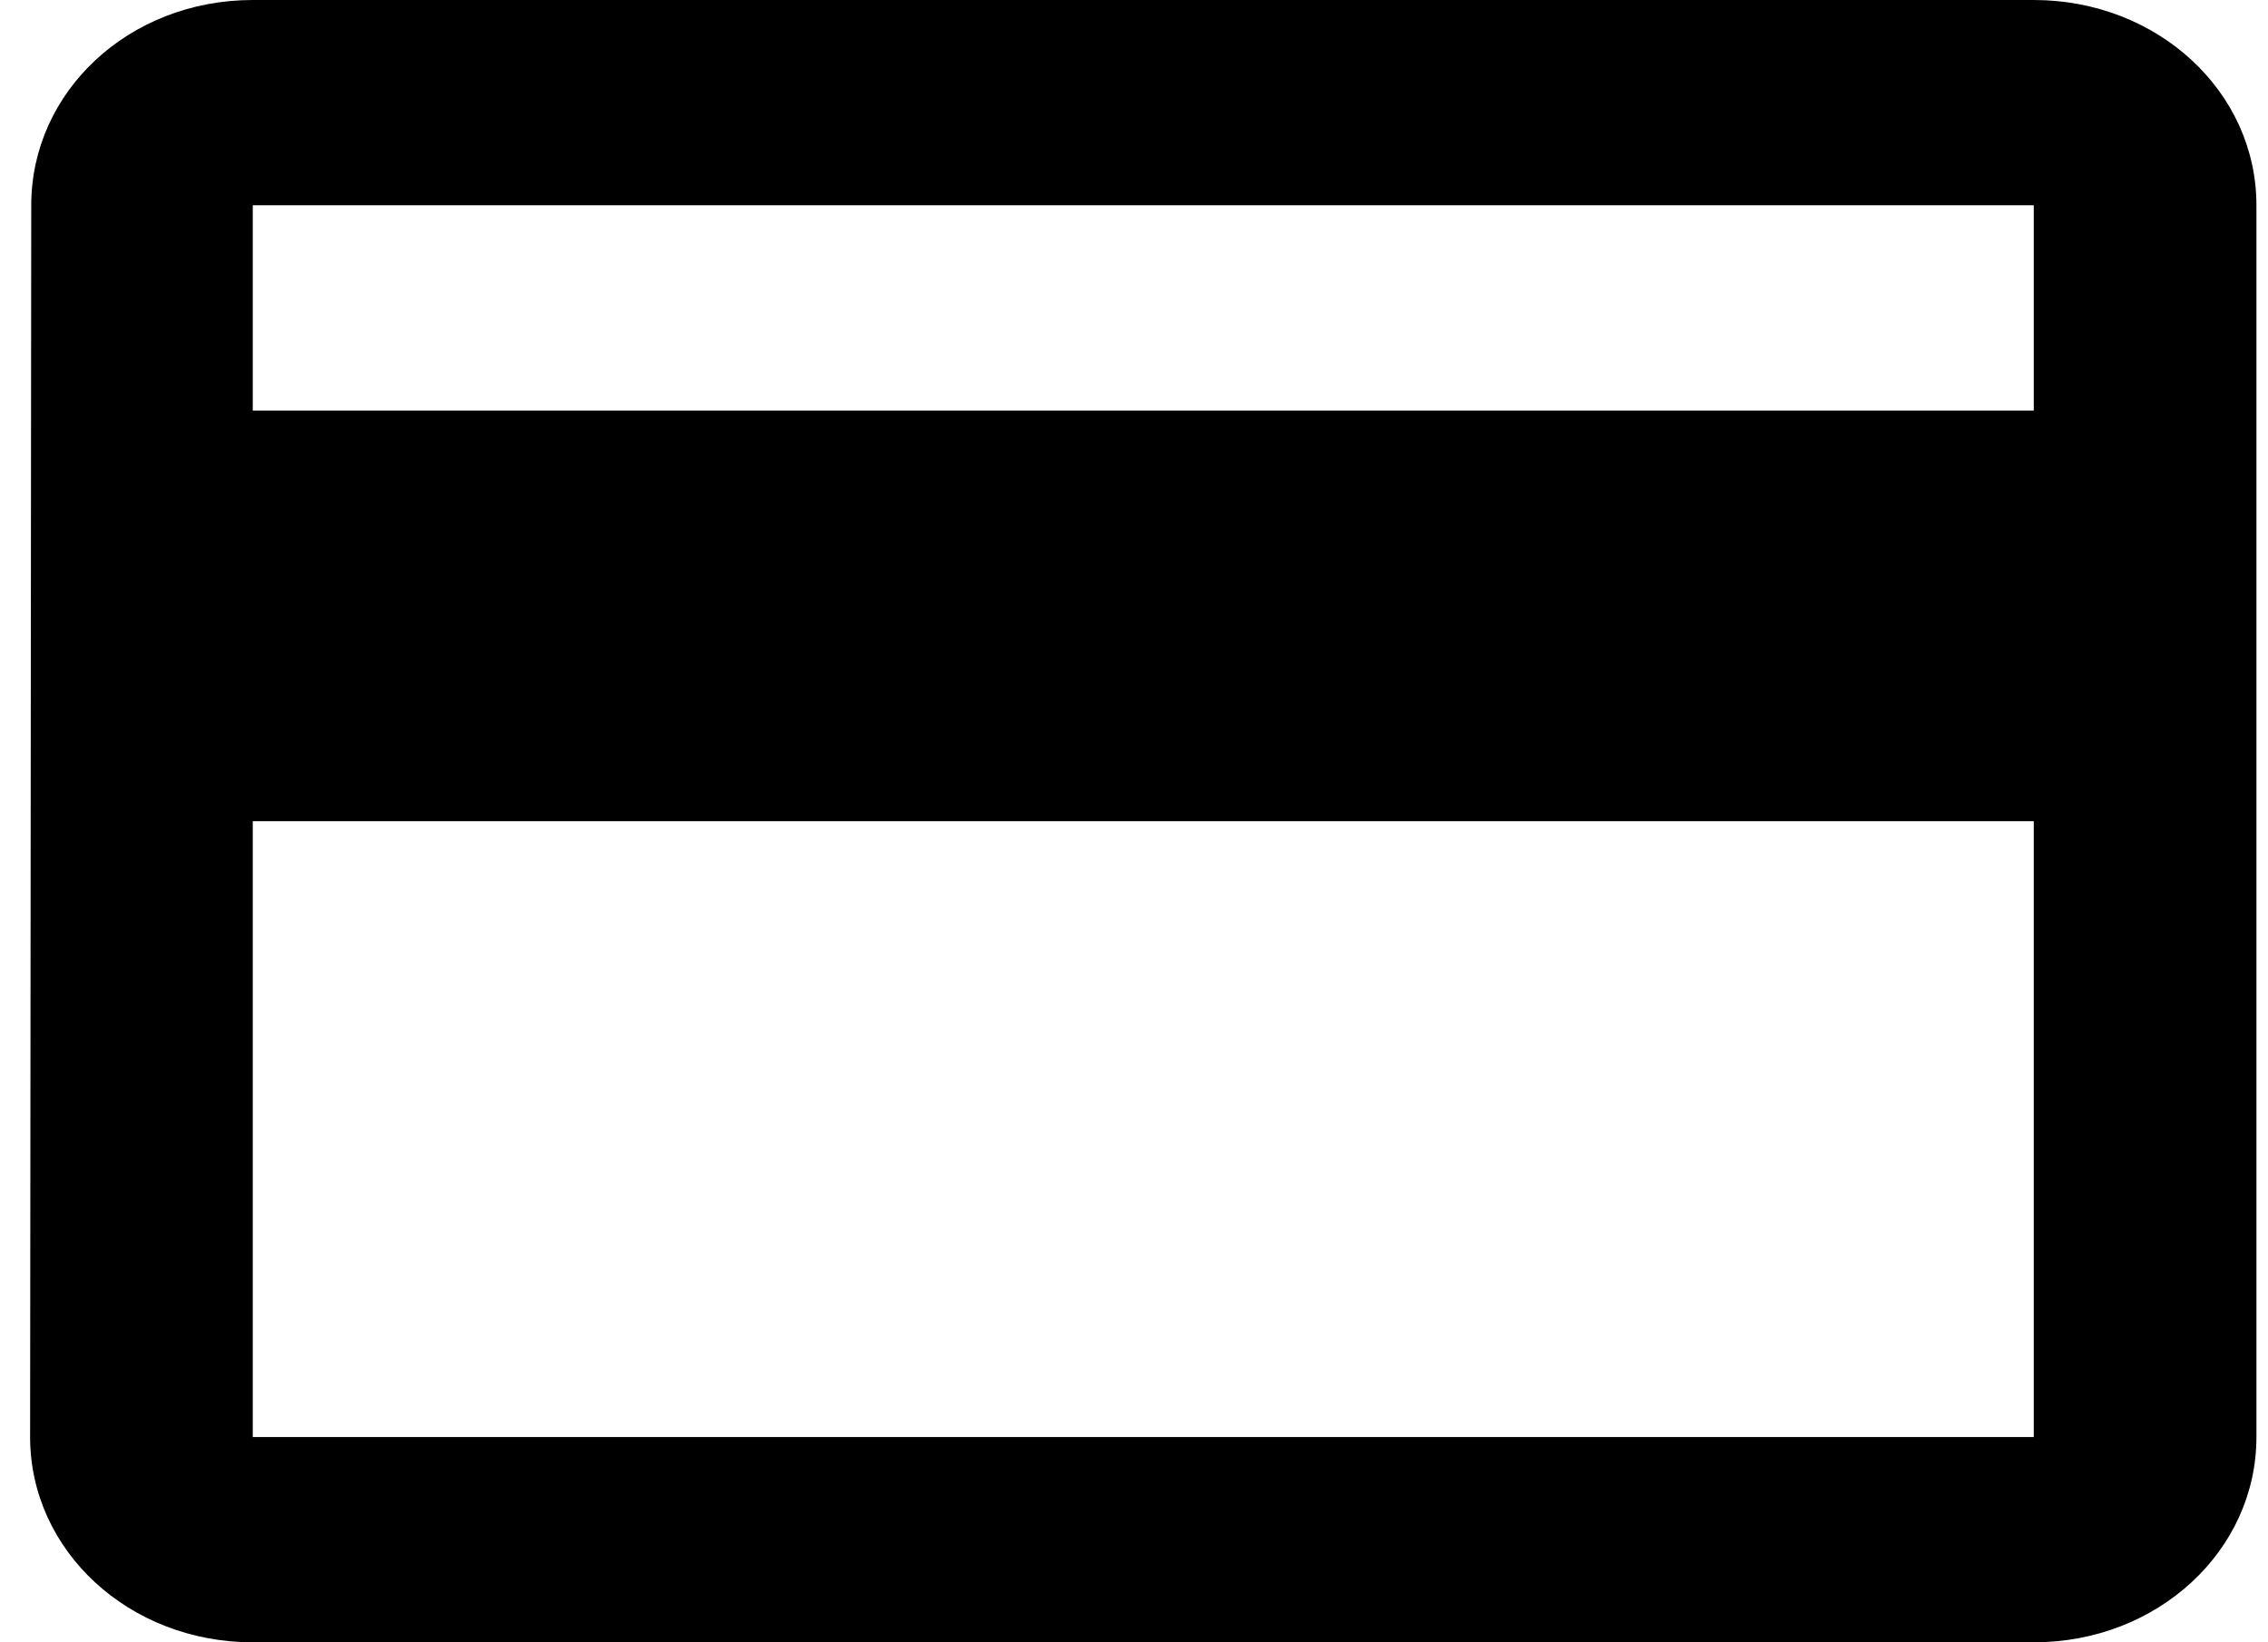 <svg width="58" height="42" viewBox="0 0 58 42" fill="none" xmlns="http://www.w3.org/2000/svg">
<path d="M52.01 0H6.464C3.304 0 0.799 2.336 0.799 5.25L0.77 36.75C0.77 39.664 3.304 42 6.464 42H52.01C55.17 42 57.704 39.664 57.704 36.75V5.25C57.704 2.336 55.17 0 52.01 0ZM52.01 36.75H6.464V21H52.01V36.75ZM52.01 10.5H6.464V5.25H52.01V10.5Z" fill="black"/>
</svg>
